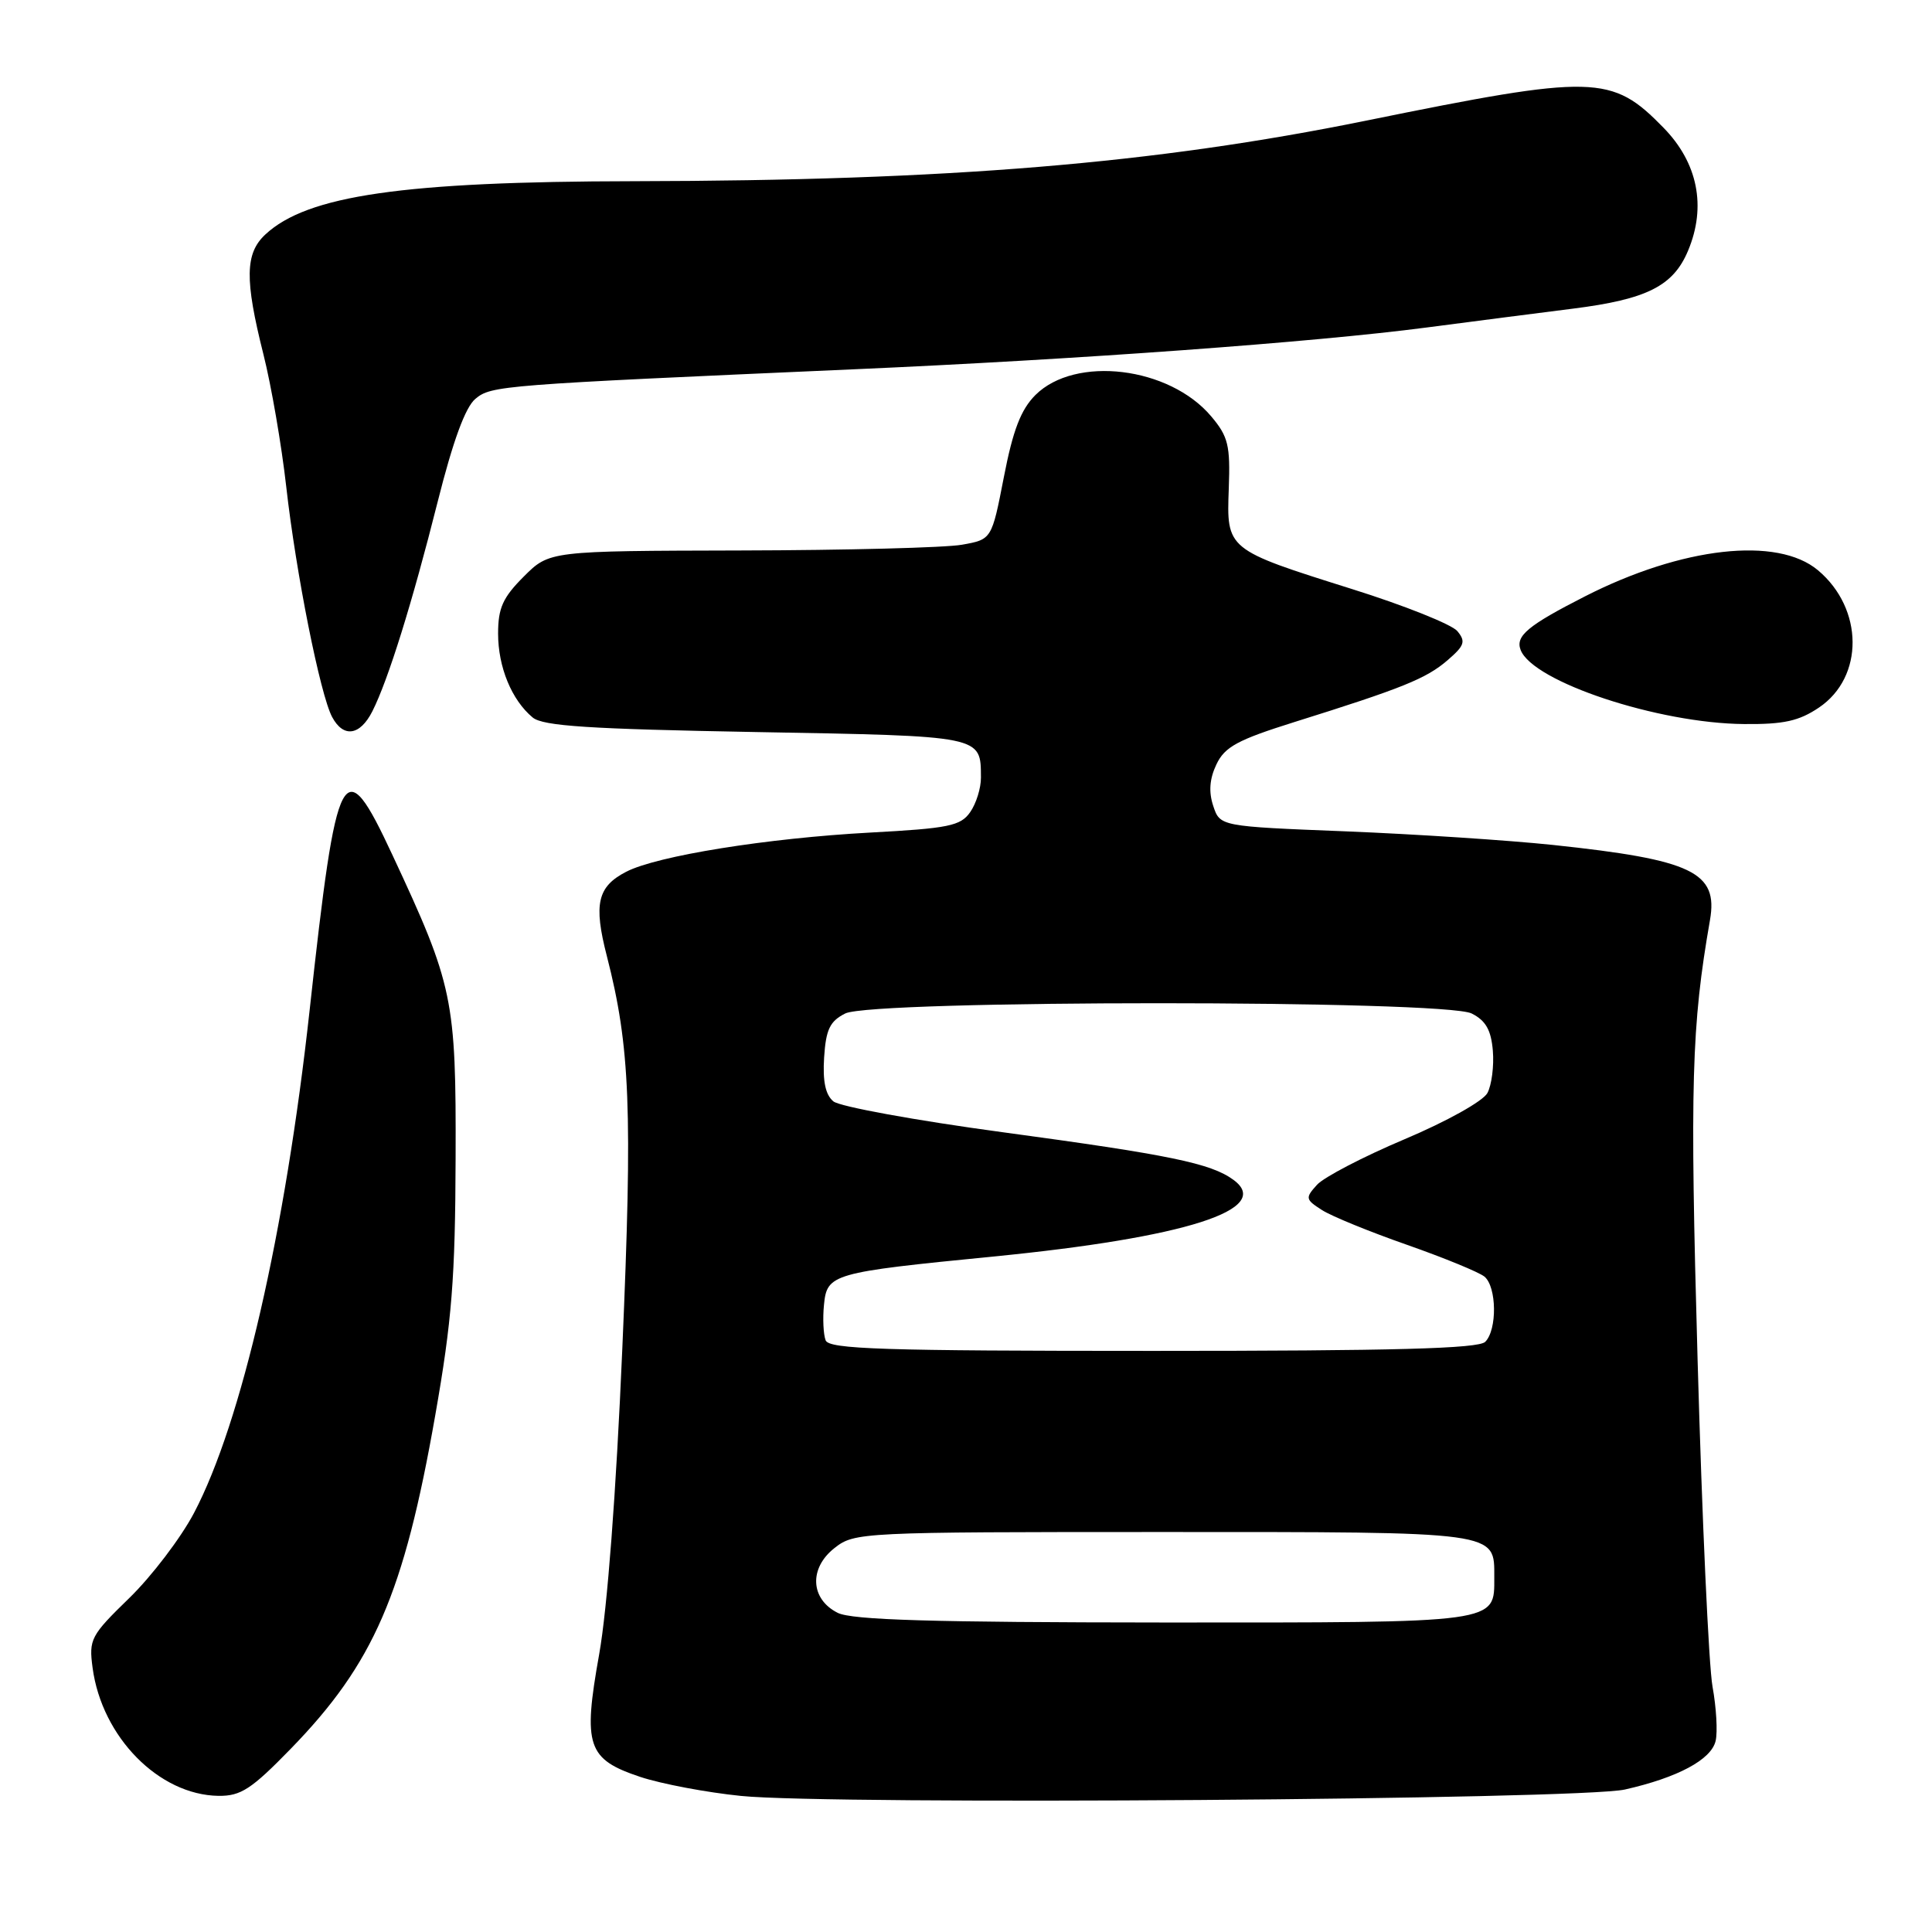 <?xml version="1.0" encoding="UTF-8" standalone="no"?>
<!DOCTYPE svg PUBLIC "-//W3C//DTD SVG 1.1//EN" "http://www.w3.org/Graphics/SVG/1.1/DTD/svg11.dtd" >
<svg xmlns="http://www.w3.org/2000/svg" xmlns:xlink="http://www.w3.org/1999/xlink" version="1.1" viewBox="0 0 256 256">
 <g >
 <path fill="currentColor"
d=" M 215.31 237.12 C 222.31 235.54 226.75 233.16 227.33 230.68 C 227.61 229.48 227.42 226.25 226.92 223.50 C 226.42 220.75 225.53 201.26 224.94 180.19 C 223.91 143.59 224.13 135.96 226.58 121.92 C 227.69 115.56 224.26 113.92 205.78 111.96 C 199.88 111.34 187.55 110.53 178.36 110.16 C 161.66 109.50 161.66 109.50 160.76 106.79 C 160.14 104.92 160.27 103.20 161.18 101.29 C 162.28 98.96 163.98 98.04 171.50 95.68 C 185.81 91.20 188.98 89.92 191.79 87.50 C 194.06 85.55 194.25 85.00 193.10 83.62 C 192.37 82.74 186.07 80.22 179.11 78.04 C 162.49 72.81 162.52 72.84 162.82 64.72 C 163.03 59.02 162.75 57.85 160.50 55.18 C 154.95 48.58 142.48 47.07 137.19 52.35 C 135.27 54.28 134.22 57.00 133.02 63.20 C 131.41 71.48 131.41 71.48 127.46 72.18 C 125.28 72.57 112.09 72.91 98.15 72.94 C 72.80 73.00 72.80 73.00 69.40 76.40 C 66.63 79.17 66.00 80.56 66.00 83.95 C 66.00 88.39 67.80 92.76 70.58 95.07 C 71.95 96.21 78.06 96.60 100.19 97.00 C 130.33 97.54 129.95 97.46 129.98 103.03 C 129.99 104.42 129.35 106.48 128.55 107.62 C 127.28 109.44 125.69 109.76 115.30 110.32 C 101.64 111.06 87.07 113.40 82.98 115.51 C 79.16 117.48 78.63 119.78 80.41 126.68 C 83.50 138.70 83.83 147.03 82.46 178.69 C 81.64 197.80 80.47 213.19 79.39 219.22 C 77.22 231.35 77.81 233.11 84.87 235.46 C 87.63 236.37 93.62 237.51 98.19 237.97 C 110.10 239.19 209.34 238.47 215.31 237.12 Z  M 38.50 231.75 C 49.51 220.44 53.52 211.20 57.67 187.55 C 59.88 174.97 60.32 169.39 60.37 153.50 C 60.44 132.34 60.07 130.57 51.98 113.25 C 45.47 99.29 44.65 100.83 41.03 133.83 C 37.79 163.33 32.00 188.51 25.71 200.47 C 23.96 203.79 20.10 208.86 17.13 211.75 C 12.02 216.72 11.76 217.20 12.27 221.00 C 13.50 230.17 21.06 237.85 28.96 237.96 C 31.91 237.99 33.31 237.08 38.50 231.75 Z  M 49.34 94.25 C 51.44 90.09 54.63 79.85 57.99 66.50 C 60.02 58.43 61.66 53.96 62.99 52.85 C 65.10 51.09 66.27 51.00 113.00 48.94 C 142.87 47.63 174.24 45.34 189.00 43.40 C 195.32 42.57 204.05 41.45 208.40 40.90 C 218.24 39.66 221.72 37.90 223.68 33.21 C 226.13 27.37 224.97 21.57 220.42 16.92 C 213.55 9.88 211.32 9.82 181.00 15.99 C 152.89 21.70 125.74 23.94 84.00 24.01 C 53.45 24.05 40.71 25.89 35.16 31.07 C 32.47 33.57 32.41 37.03 34.90 46.93 C 35.95 51.09 37.31 59.00 37.93 64.50 C 39.21 75.90 42.43 92.06 44.01 95.01 C 45.50 97.80 47.70 97.49 49.34 94.25 Z  M 241.03 93.75 C 247.01 89.71 246.95 80.66 240.90 75.57 C 235.52 71.04 222.88 72.46 210.00 79.03 C 202.45 82.88 200.78 84.27 201.49 86.12 C 203.11 90.34 219.71 95.85 231.10 95.94 C 236.36 95.99 238.38 95.54 241.03 93.75 Z  M 111.00 213.71 C 107.37 211.89 107.17 207.79 110.58 205.12 C 113.22 203.04 114.04 203.00 154.06 203.00 C 198.87 203.00 198.00 202.88 198.00 209.00 C 198.00 215.12 198.86 215.00 154.18 214.99 C 123.51 214.97 112.89 214.66 111.00 213.71 Z  M 109.40 177.60 C 109.10 176.82 109.00 174.71 109.18 172.91 C 109.58 168.79 110.19 168.61 131.60 166.50 C 157.11 163.99 168.80 160.25 163.43 156.33 C 160.44 154.14 155.00 153.02 132.82 150.02 C 121.34 148.47 111.27 146.63 110.43 145.94 C 109.37 145.06 109.00 143.27 109.20 140.11 C 109.44 136.40 109.97 135.31 112.00 134.29 C 115.60 132.48 191.40 132.48 195.00 134.29 C 196.87 135.23 197.58 136.48 197.81 139.23 C 197.98 141.26 197.65 143.78 197.09 144.83 C 196.51 145.91 191.71 148.59 186.12 150.95 C 180.65 153.26 175.43 155.98 174.51 156.99 C 172.93 158.74 172.97 158.93 175.17 160.34 C 176.45 161.16 181.53 163.23 186.45 164.95 C 191.37 166.68 195.98 168.57 196.70 169.16 C 198.33 170.52 198.40 176.20 196.80 177.80 C 195.90 178.70 184.75 179.00 152.77 179.00 C 116.91 179.00 109.85 178.77 109.40 177.60 Z "/>
</g>
</svg>
